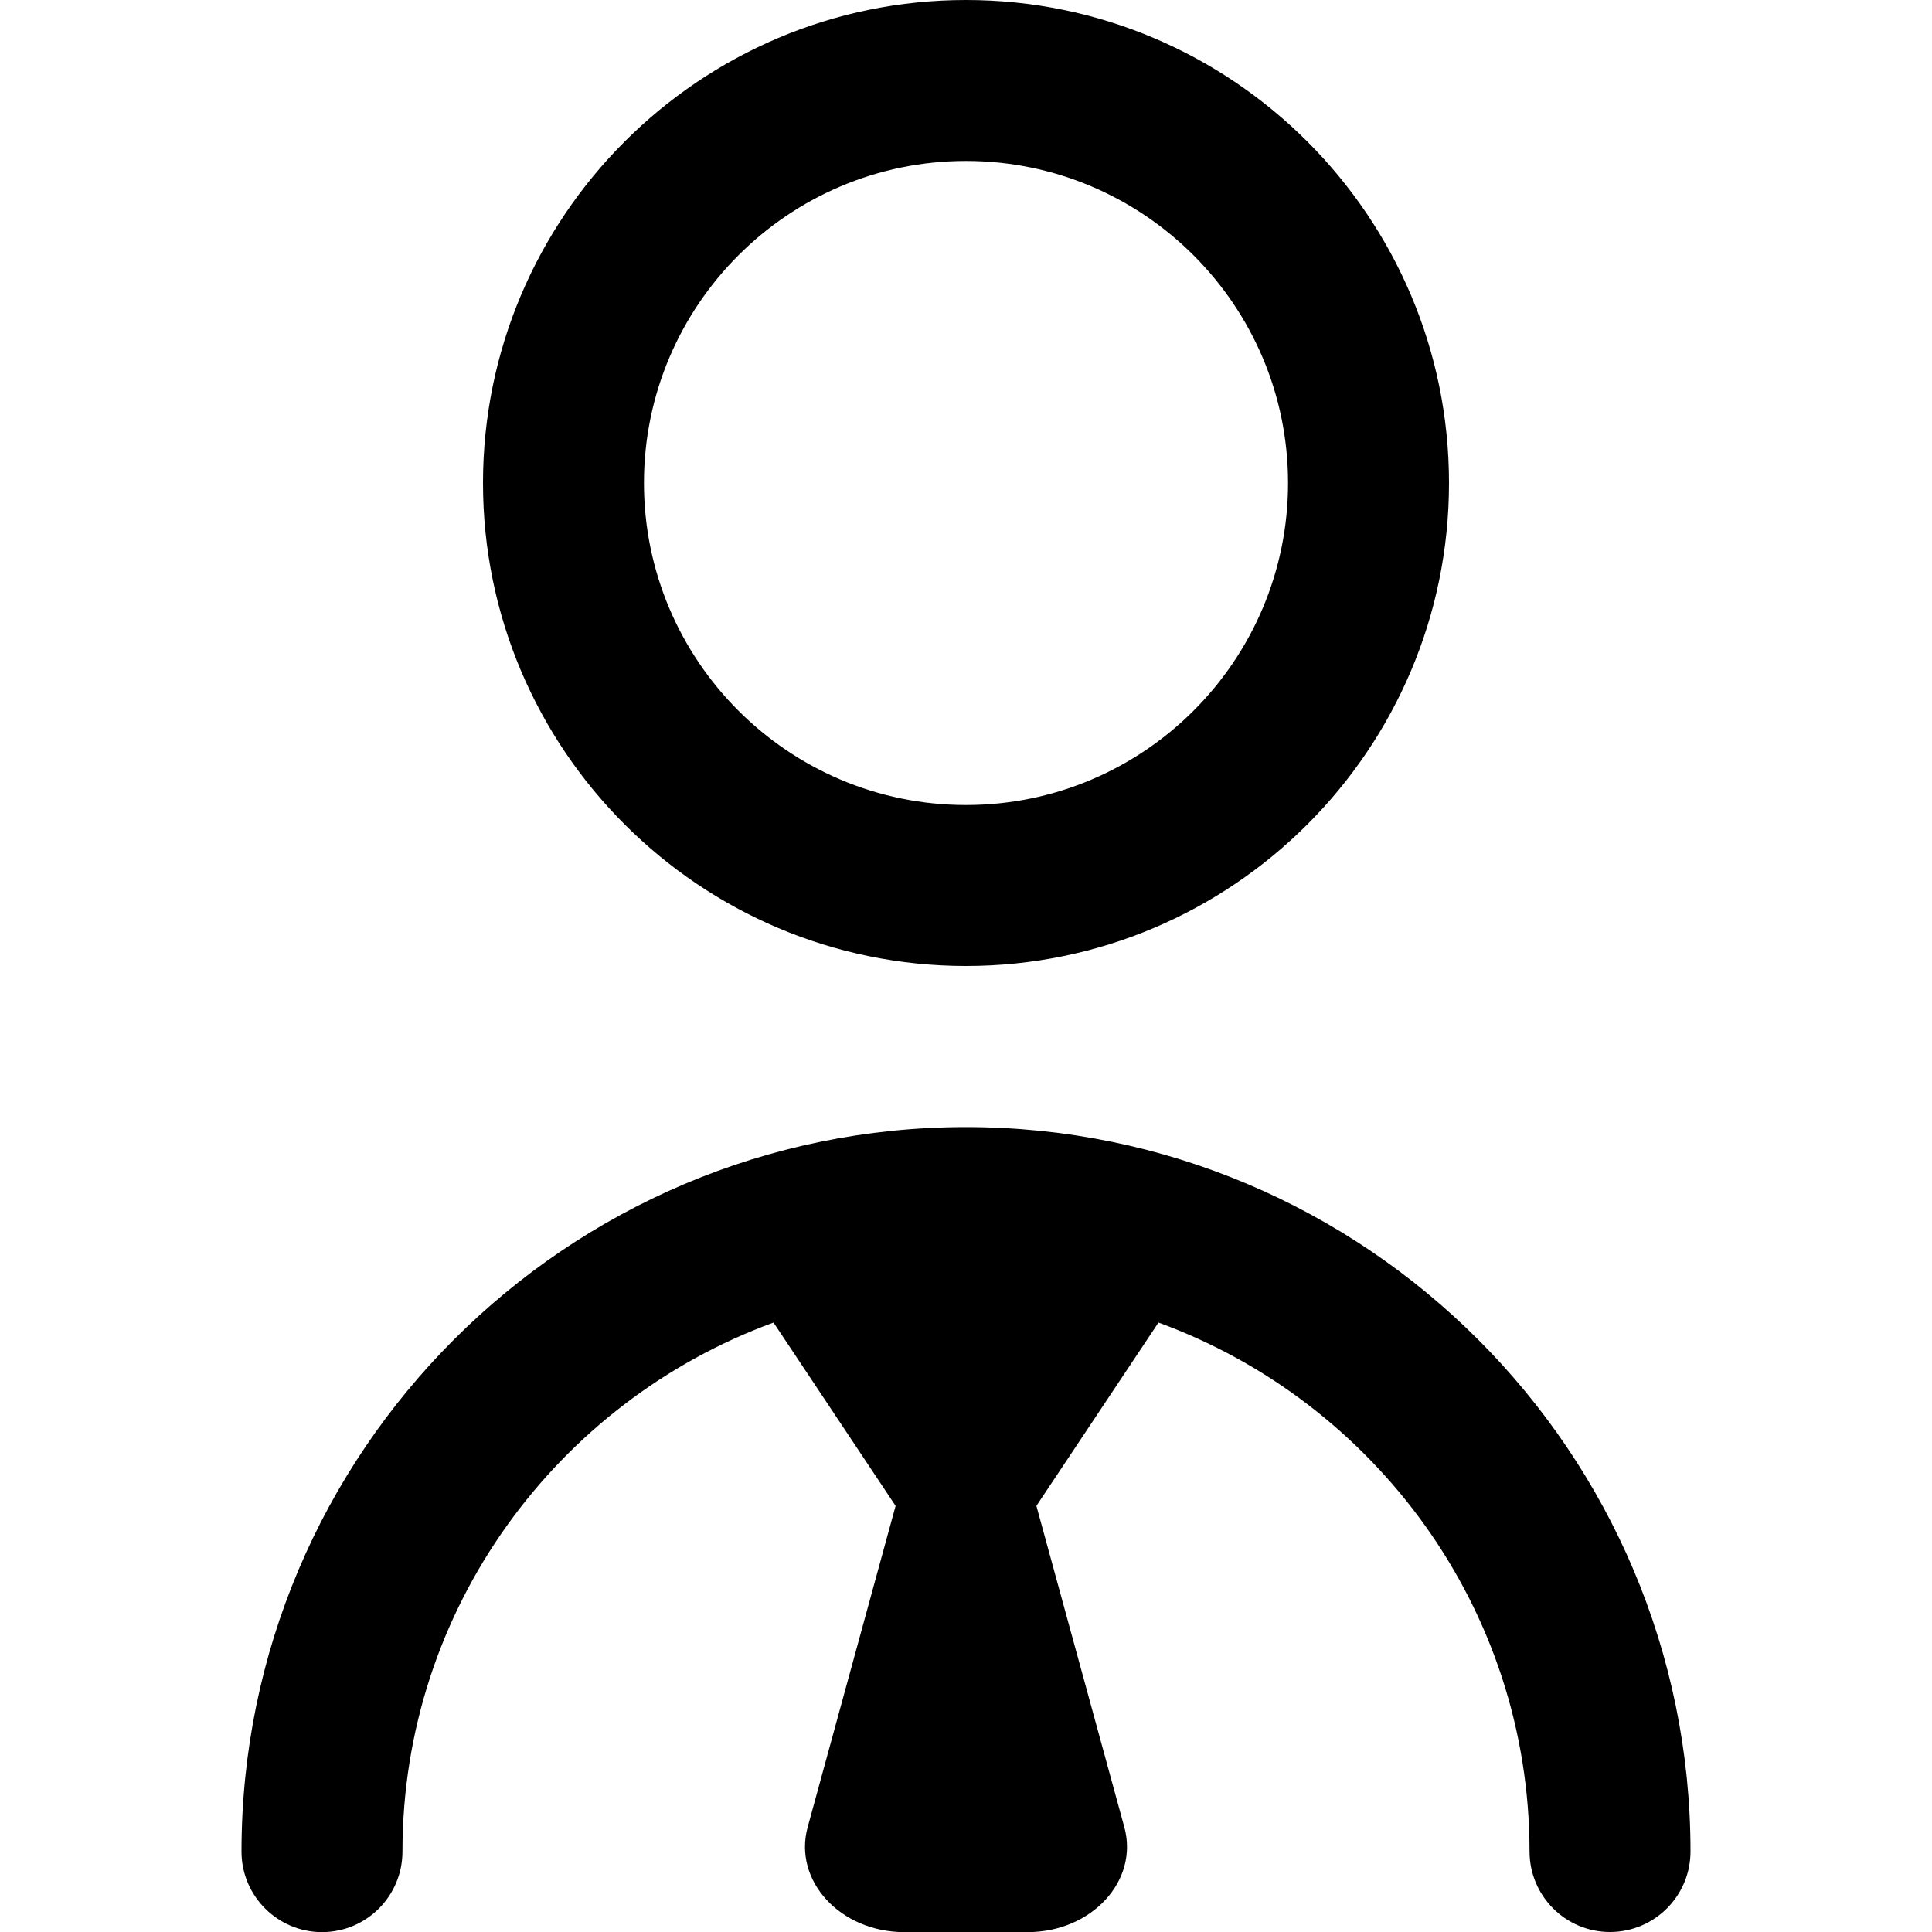 <svg width="16" height="16" viewBox="0 0 16 16" fill="none" xmlns="http://www.w3.org/2000/svg">
<g clip-path="url(#clip0_22988_275)">
<path d="M8 8C10.206 8 12 6.206 12 4C12 1.794 10.206 0 8 0C5.794 0 4 1.794 4 4C4 6.206 5.794 8 8 8ZM8 1.333C9.471 1.333 10.667 2.529 10.667 4C10.667 5.471 9.471 6.667 8 6.667C6.529 6.667 5.333 5.471 5.333 4C5.333 2.529 6.529 1.333 8 1.333ZM14 15.333C14 15.701 13.702 16 13.333 16C12.965 16 12.667 15.701 12.667 15.333C12.667 13.321 11.383 11.607 9.594 10.953L8.583 12.471L9.311 15.131C9.433 15.575 9.041 16.001 8.511 16.001H7.489C6.959 16.001 6.567 15.575 6.689 15.131L7.417 12.471L6.406 10.953C4.617 11.607 3.333 13.321 3.333 15.334C3.333 15.702 3.035 16.001 2.667 16.001C2.299 16.001 2 15.702 2 15.334C2 12.026 4.692 9.334 8 9.334C11.308 9.334 14 12.025 14 15.333Z" fill="black"/>
</g>
<defs>
<clipPath id="clip0_22988_275">
<rect width="16" height="16" fill="white"/>
</clipPath>
</defs>
</svg>
